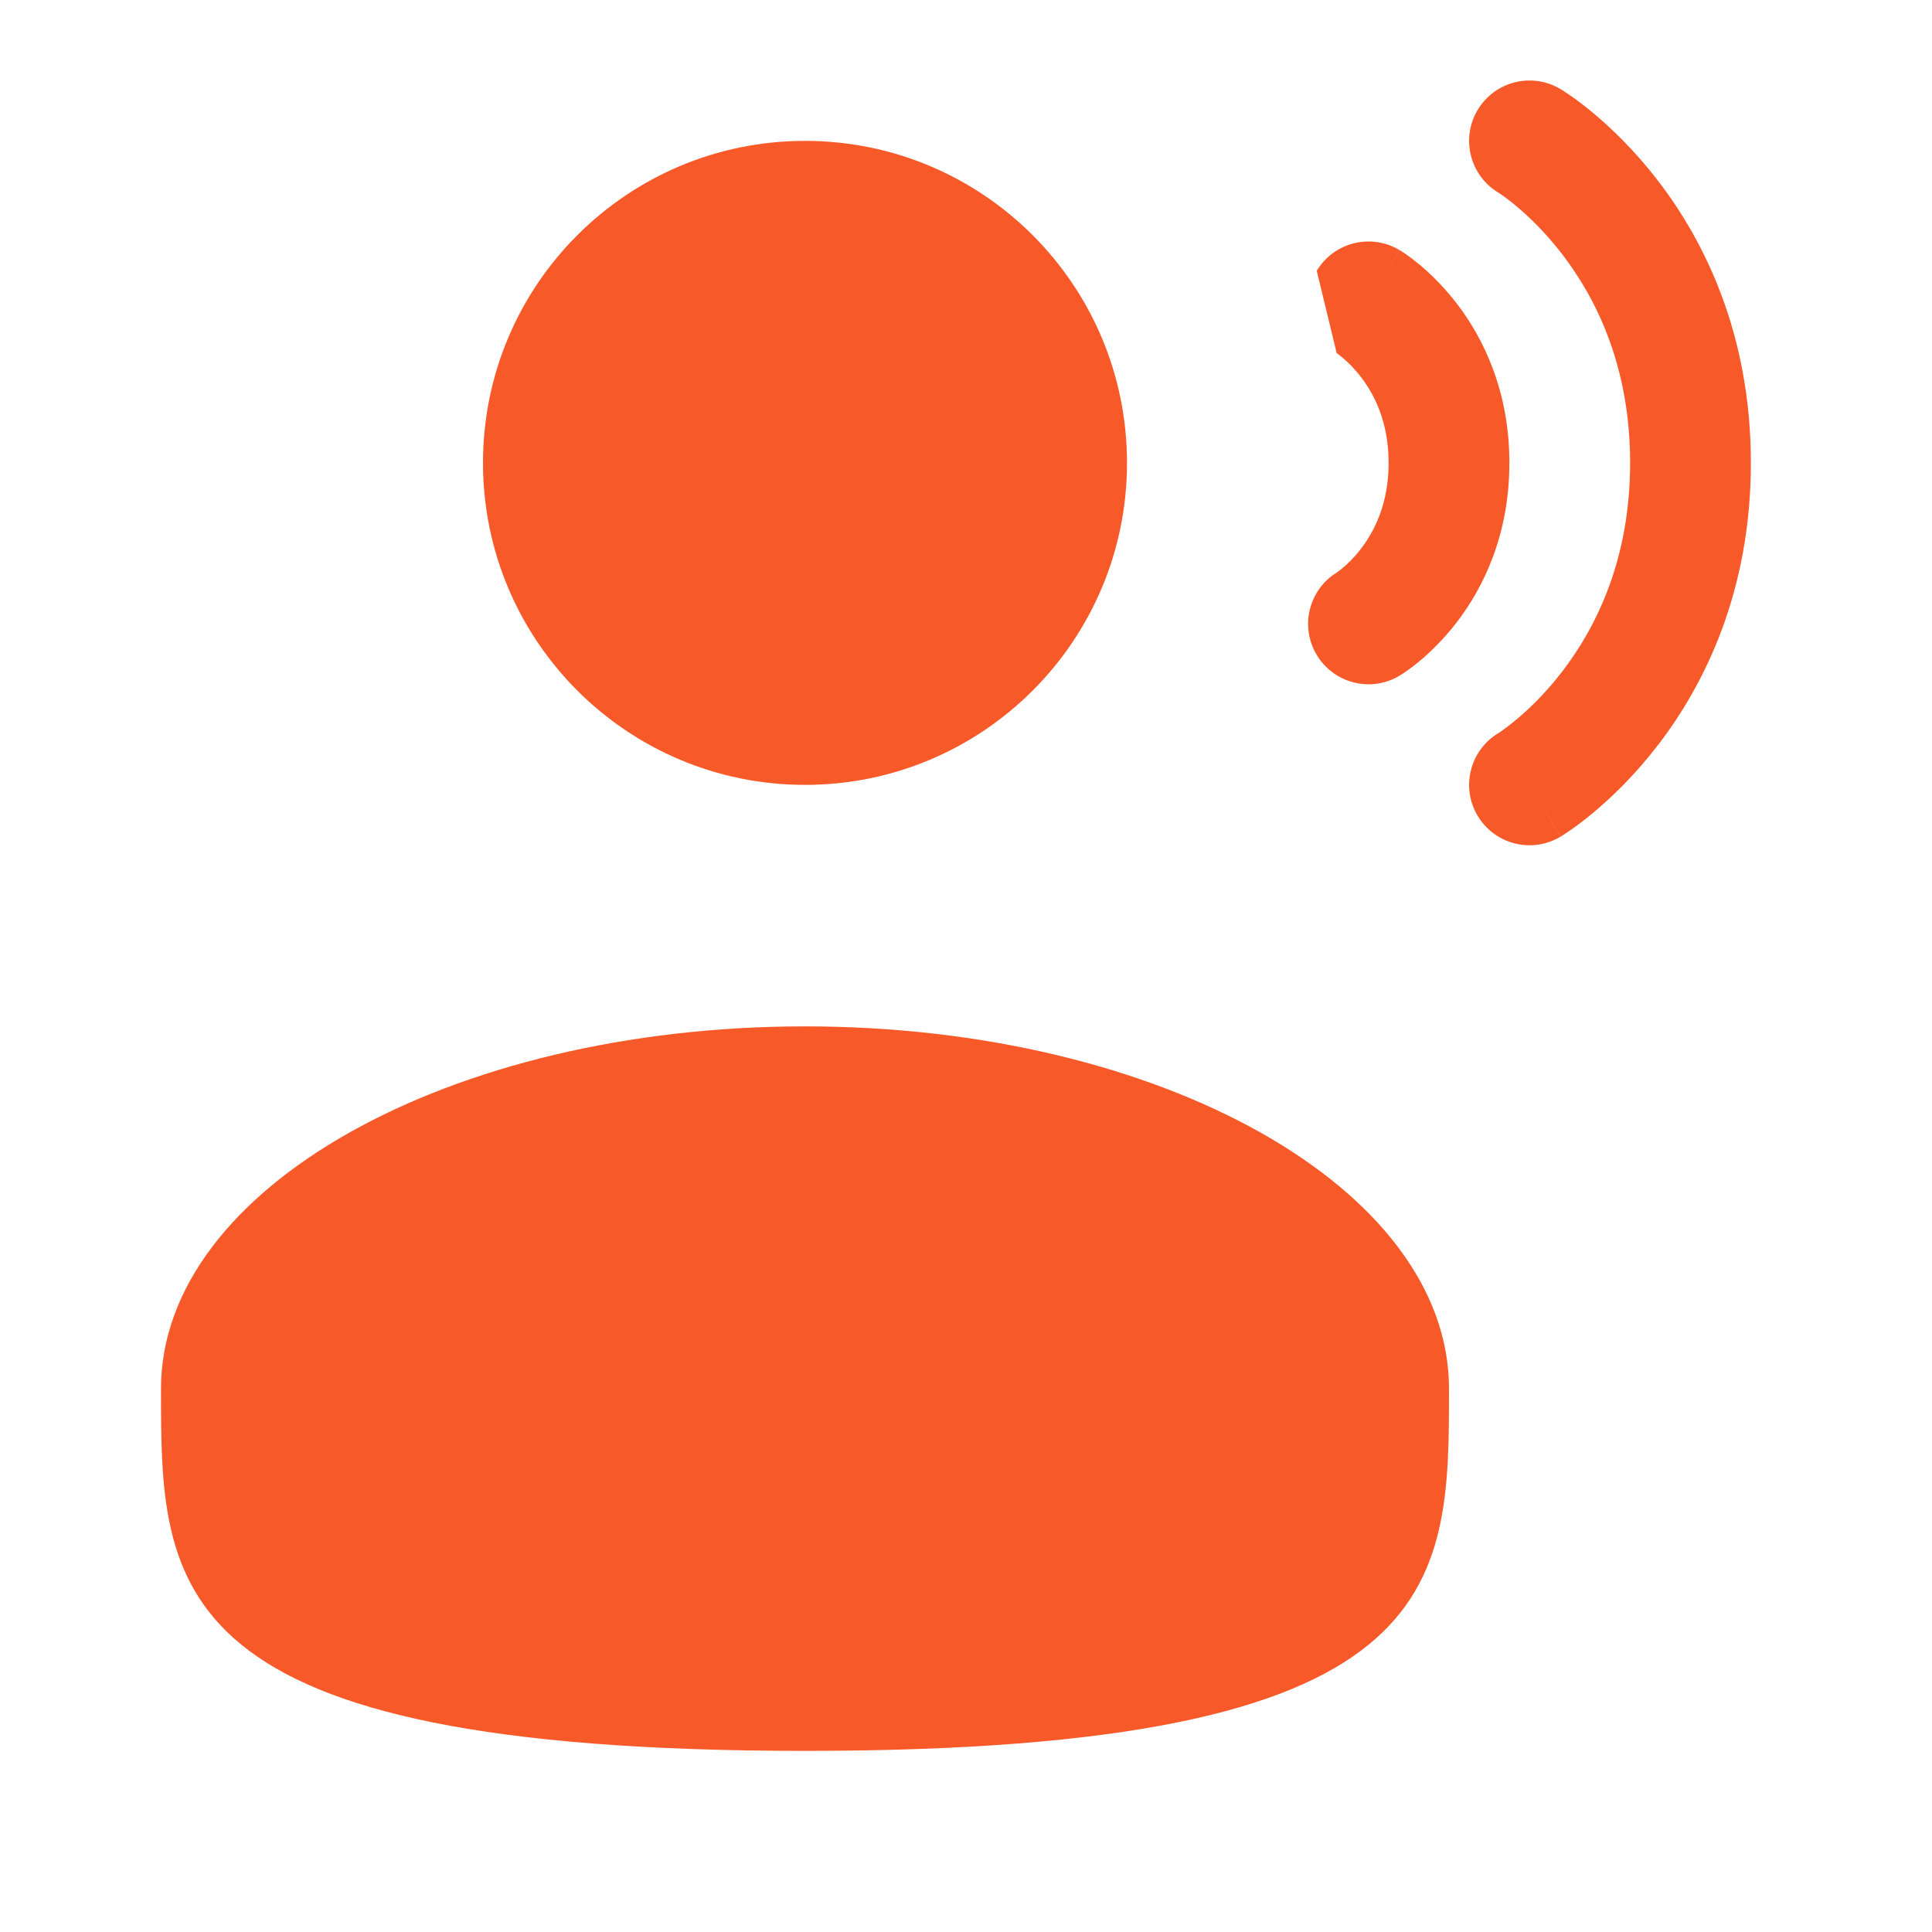 <svg width="48" height="48" viewBox="0 0 48 48" fill="none" xmlns="http://www.w3.org/2000/svg">
<path d="M36.714 2.728C37.14 2.018 38.061 1.788 38.772 2.214L38 3.5C38.772 2.214 38.772 2.214 38.772 2.214L38.775 2.216L38.778 2.218L38.785 2.222L38.804 2.234C38.819 2.243 38.837 2.255 38.859 2.269C38.903 2.297 38.962 2.336 39.032 2.385C39.173 2.484 39.363 2.625 39.585 2.81C40.029 3.181 40.61 3.734 41.189 4.486C42.355 6.001 43.5 8.315 43.5 11.5C43.5 14.685 42.355 16.999 41.189 18.515C40.61 19.267 40.029 19.82 39.585 20.19C39.363 20.376 39.173 20.517 39.032 20.615C38.962 20.664 38.903 20.703 38.859 20.731C38.848 20.739 38.838 20.745 38.829 20.751C38.82 20.757 38.812 20.762 38.804 20.767L38.785 20.778L38.778 20.783L38.775 20.785C38.775 20.785 38.772 20.786 38 19.5L38.772 20.786C38.061 21.213 37.14 20.982 36.714 20.272C36.289 19.565 36.516 18.648 37.219 18.219L37.23 18.212C37.245 18.203 37.273 18.185 37.312 18.157C37.39 18.103 37.512 18.012 37.665 17.885C37.971 17.631 38.39 17.234 38.811 16.686C39.645 15.601 40.5 13.915 40.5 11.5C40.5 9.086 39.645 7.399 38.811 6.315C38.39 5.767 37.971 5.37 37.665 5.115C37.512 4.988 37.39 4.898 37.312 4.843C37.273 4.816 37.245 4.798 37.23 4.788L37.219 4.781C36.516 4.353 36.289 3.436 36.714 2.728Z" fill="#F75929"/>
<path d="M20 19.5C24.418 19.5 28 15.918 28 11.5C28 7.082 24.418 3.5 20 3.5C15.582 3.5 12 7.082 12 11.5C12 15.918 15.582 19.5 20 19.5Z" fill="#F75929"/>
<path d="M34.772 6.214C34.061 5.788 33.14 6.018 32.714 6.728L33.21 8.775L33.226 8.786C33.249 8.803 33.294 8.835 33.352 8.884C33.471 8.982 33.64 9.142 33.811 9.365C34.145 9.799 34.5 10.486 34.5 11.5C34.5 12.515 34.145 13.201 33.811 13.636C33.64 13.859 33.471 14.018 33.352 14.117C33.294 14.165 33.249 14.198 33.226 14.214L33.21 14.225C32.514 14.656 32.291 15.568 32.714 16.272C33.14 16.982 34.061 17.213 34.772 16.787L34 15.5C34.772 16.787 34.772 16.787 34.772 16.787L34.774 16.785L34.777 16.783L34.784 16.779L34.799 16.77L34.837 16.746C34.866 16.727 34.903 16.702 34.946 16.672C35.032 16.612 35.144 16.529 35.273 16.421C35.529 16.207 35.86 15.892 36.189 15.465C36.855 14.599 37.5 13.286 37.5 11.5C37.5 9.715 36.855 8.401 36.189 7.536C35.86 7.109 35.529 6.793 35.273 6.579C35.144 6.472 35.032 6.389 34.946 6.328C34.903 6.298 34.866 6.274 34.837 6.255L34.799 6.23L34.784 6.221L34.777 6.217L34.774 6.216C34.774 6.216 34.772 6.214 34 7.5L34.772 6.214Z" fill="#F75929"/>
<path d="M4 34.5C4 39.471 4 43.5 20 43.5C36 43.5 36 39.471 36 34.5C36 29.529 28.837 25.5 20 25.5C11.163 25.5 4 29.529 4 34.5Z" fill="#F75929"/>
</svg>
